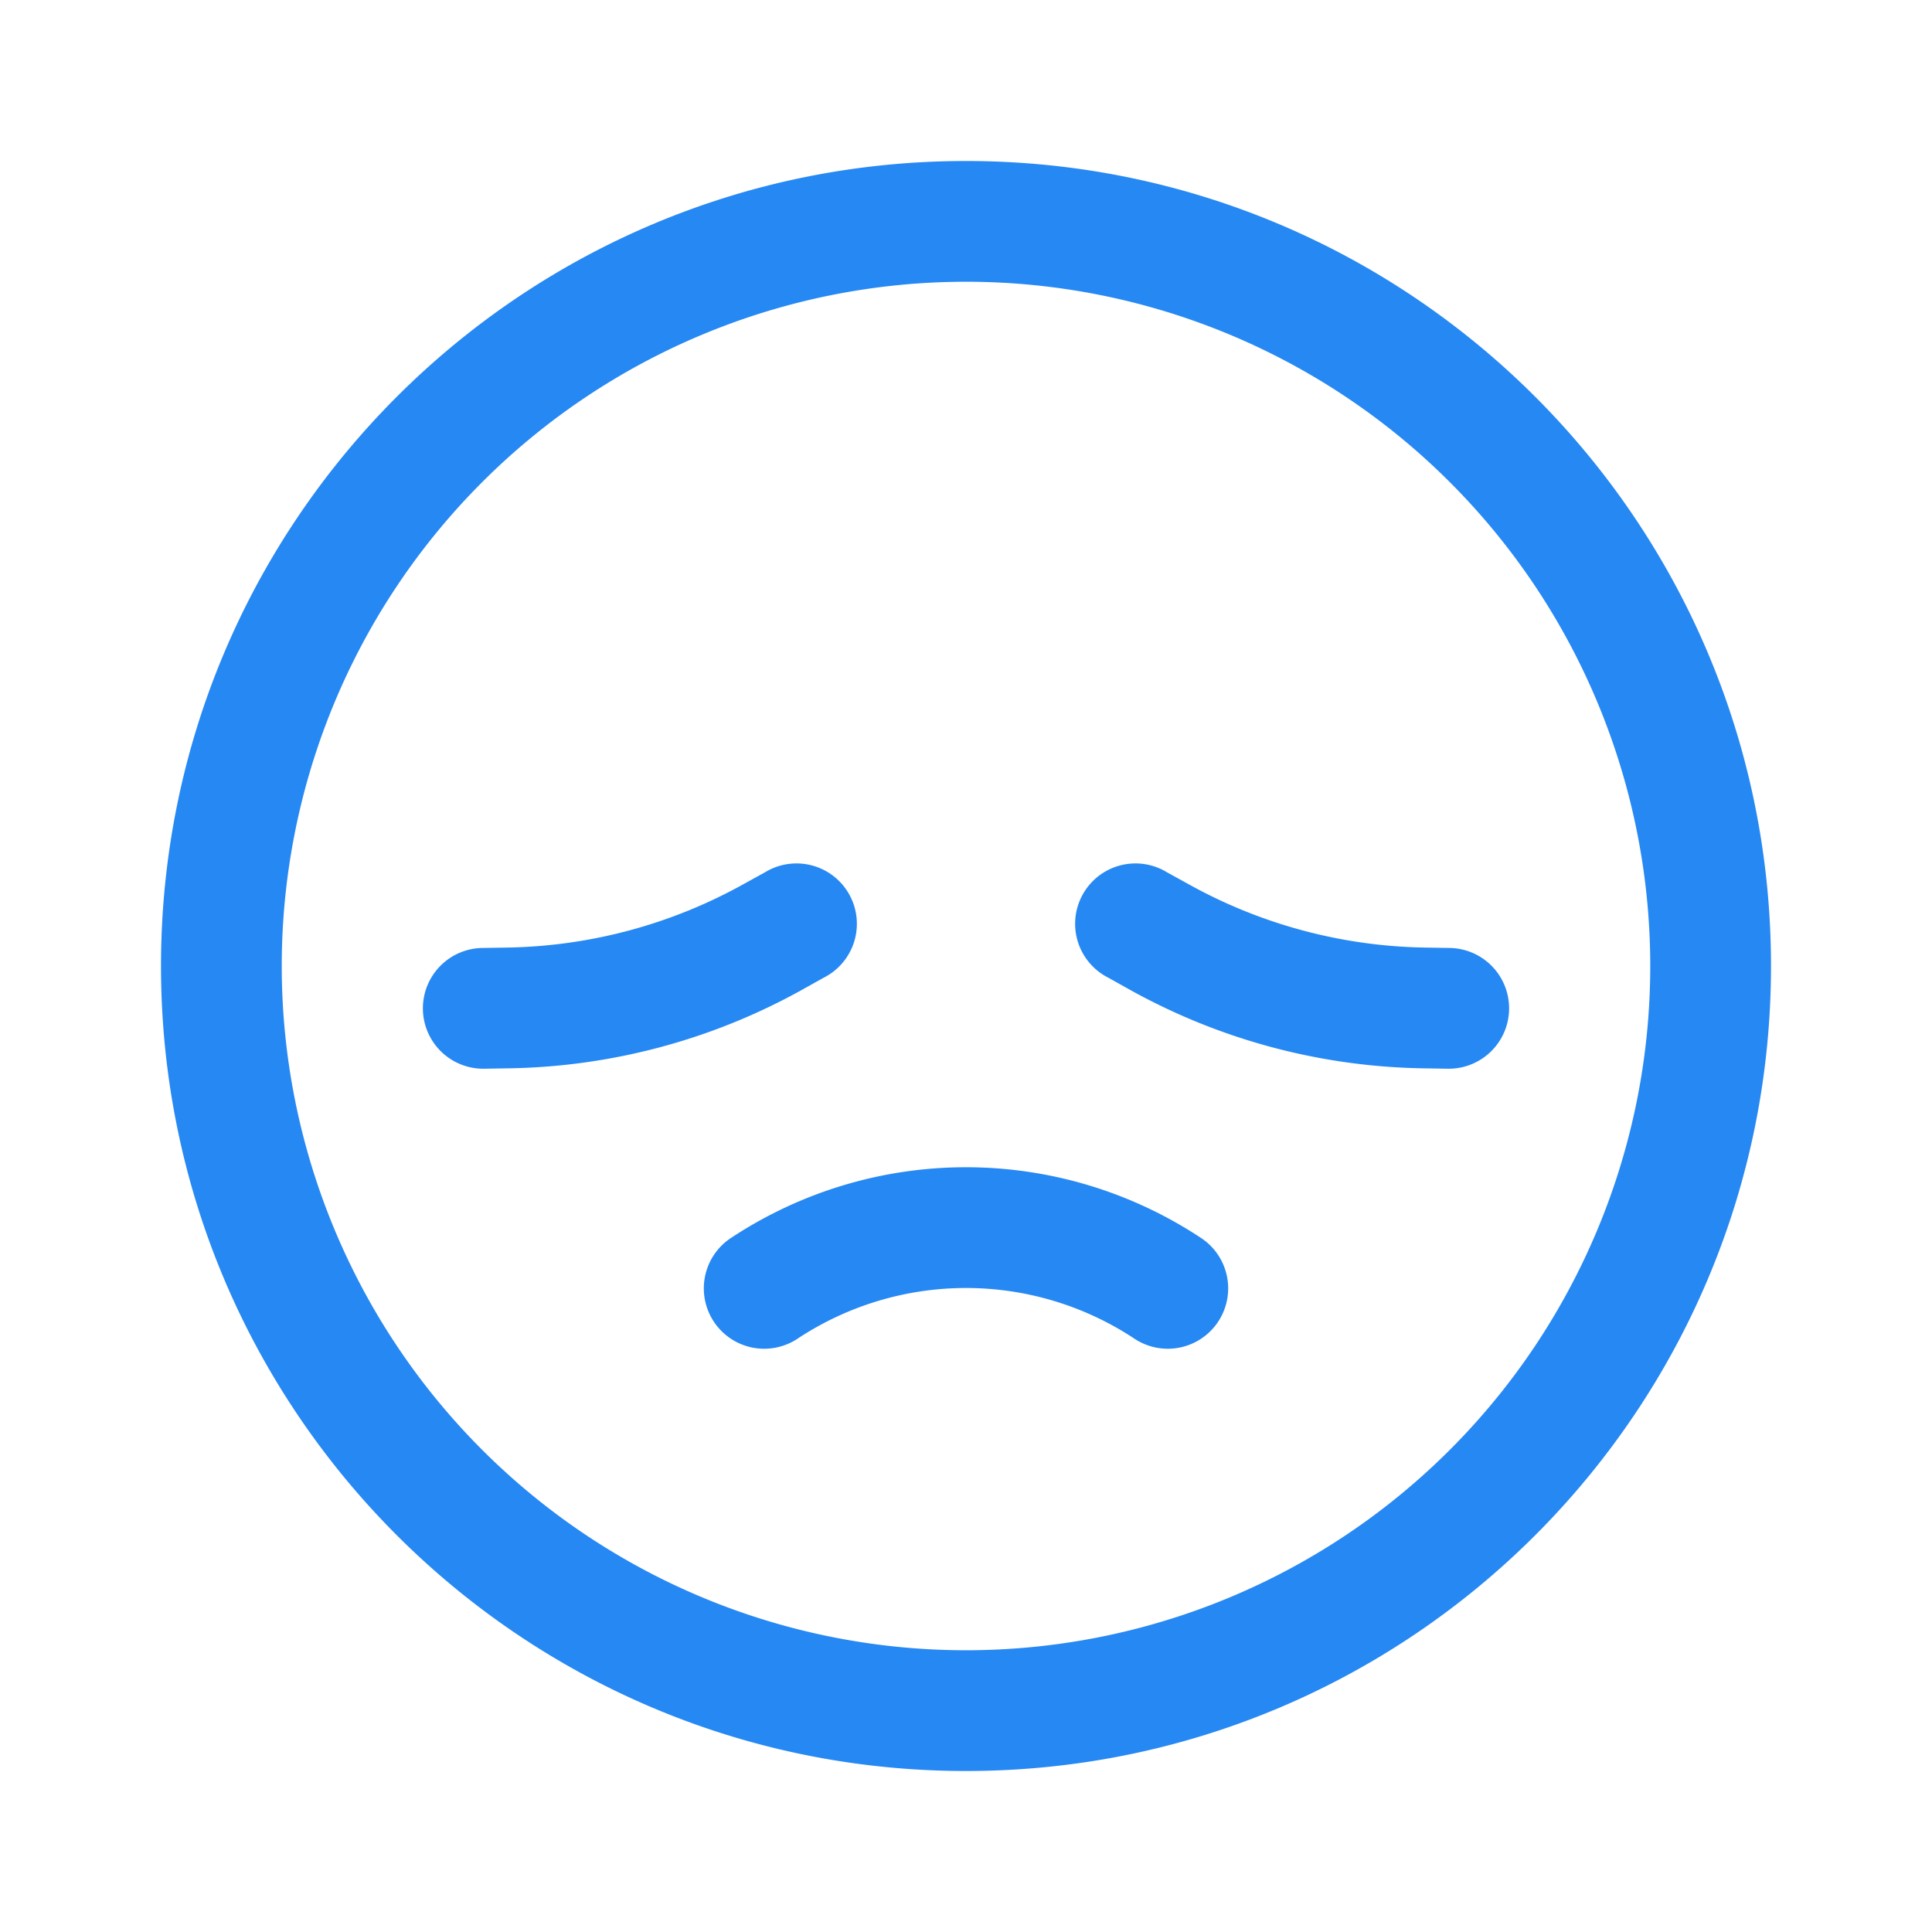 <svg width="24" height="24" viewBox="0 0 24 24" fill="none" xmlns="http://www.w3.org/2000/svg"><path fill-rule="evenodd" clip-rule="evenodd" d="M12 20.5a8.5 8.5 0 1 1 0-17 8.5 8.5 0 0 1 0 17zM2 12C2 6.477 6.477 2 12 2s10 4.477 10 10-4.477 10-10 10S2 17.523 2 12zm7.916 4.624a.75.75 0 1 1-.832-1.248 5.291 5.291 0 0 1 5.832 0 .75.75 0 1 1-.832 1.248 3.792 3.792 0 0 0-4.168 0zm7.782-4.853a6.25 6.25 0 0 1-2.929-.785l-.272-.15a.75.75 0 1 0-.728 1.31l.272.152a7.75 7.75 0 0 0 3.631.973l.312.005a.75.75 0 1 0 .025-1.5l-.311-.005zm-11.396 0a6.25 6.25 0 0 0 2.929-.785l.272-.15a.75.75 0 1 1 .728 1.31l-.272.152a7.75 7.75 0 0 1-3.631.973l-.312.005a.75.75 0 1 1-.025-1.5l.311-.005z" fill="#2688f3"></path></svg>
